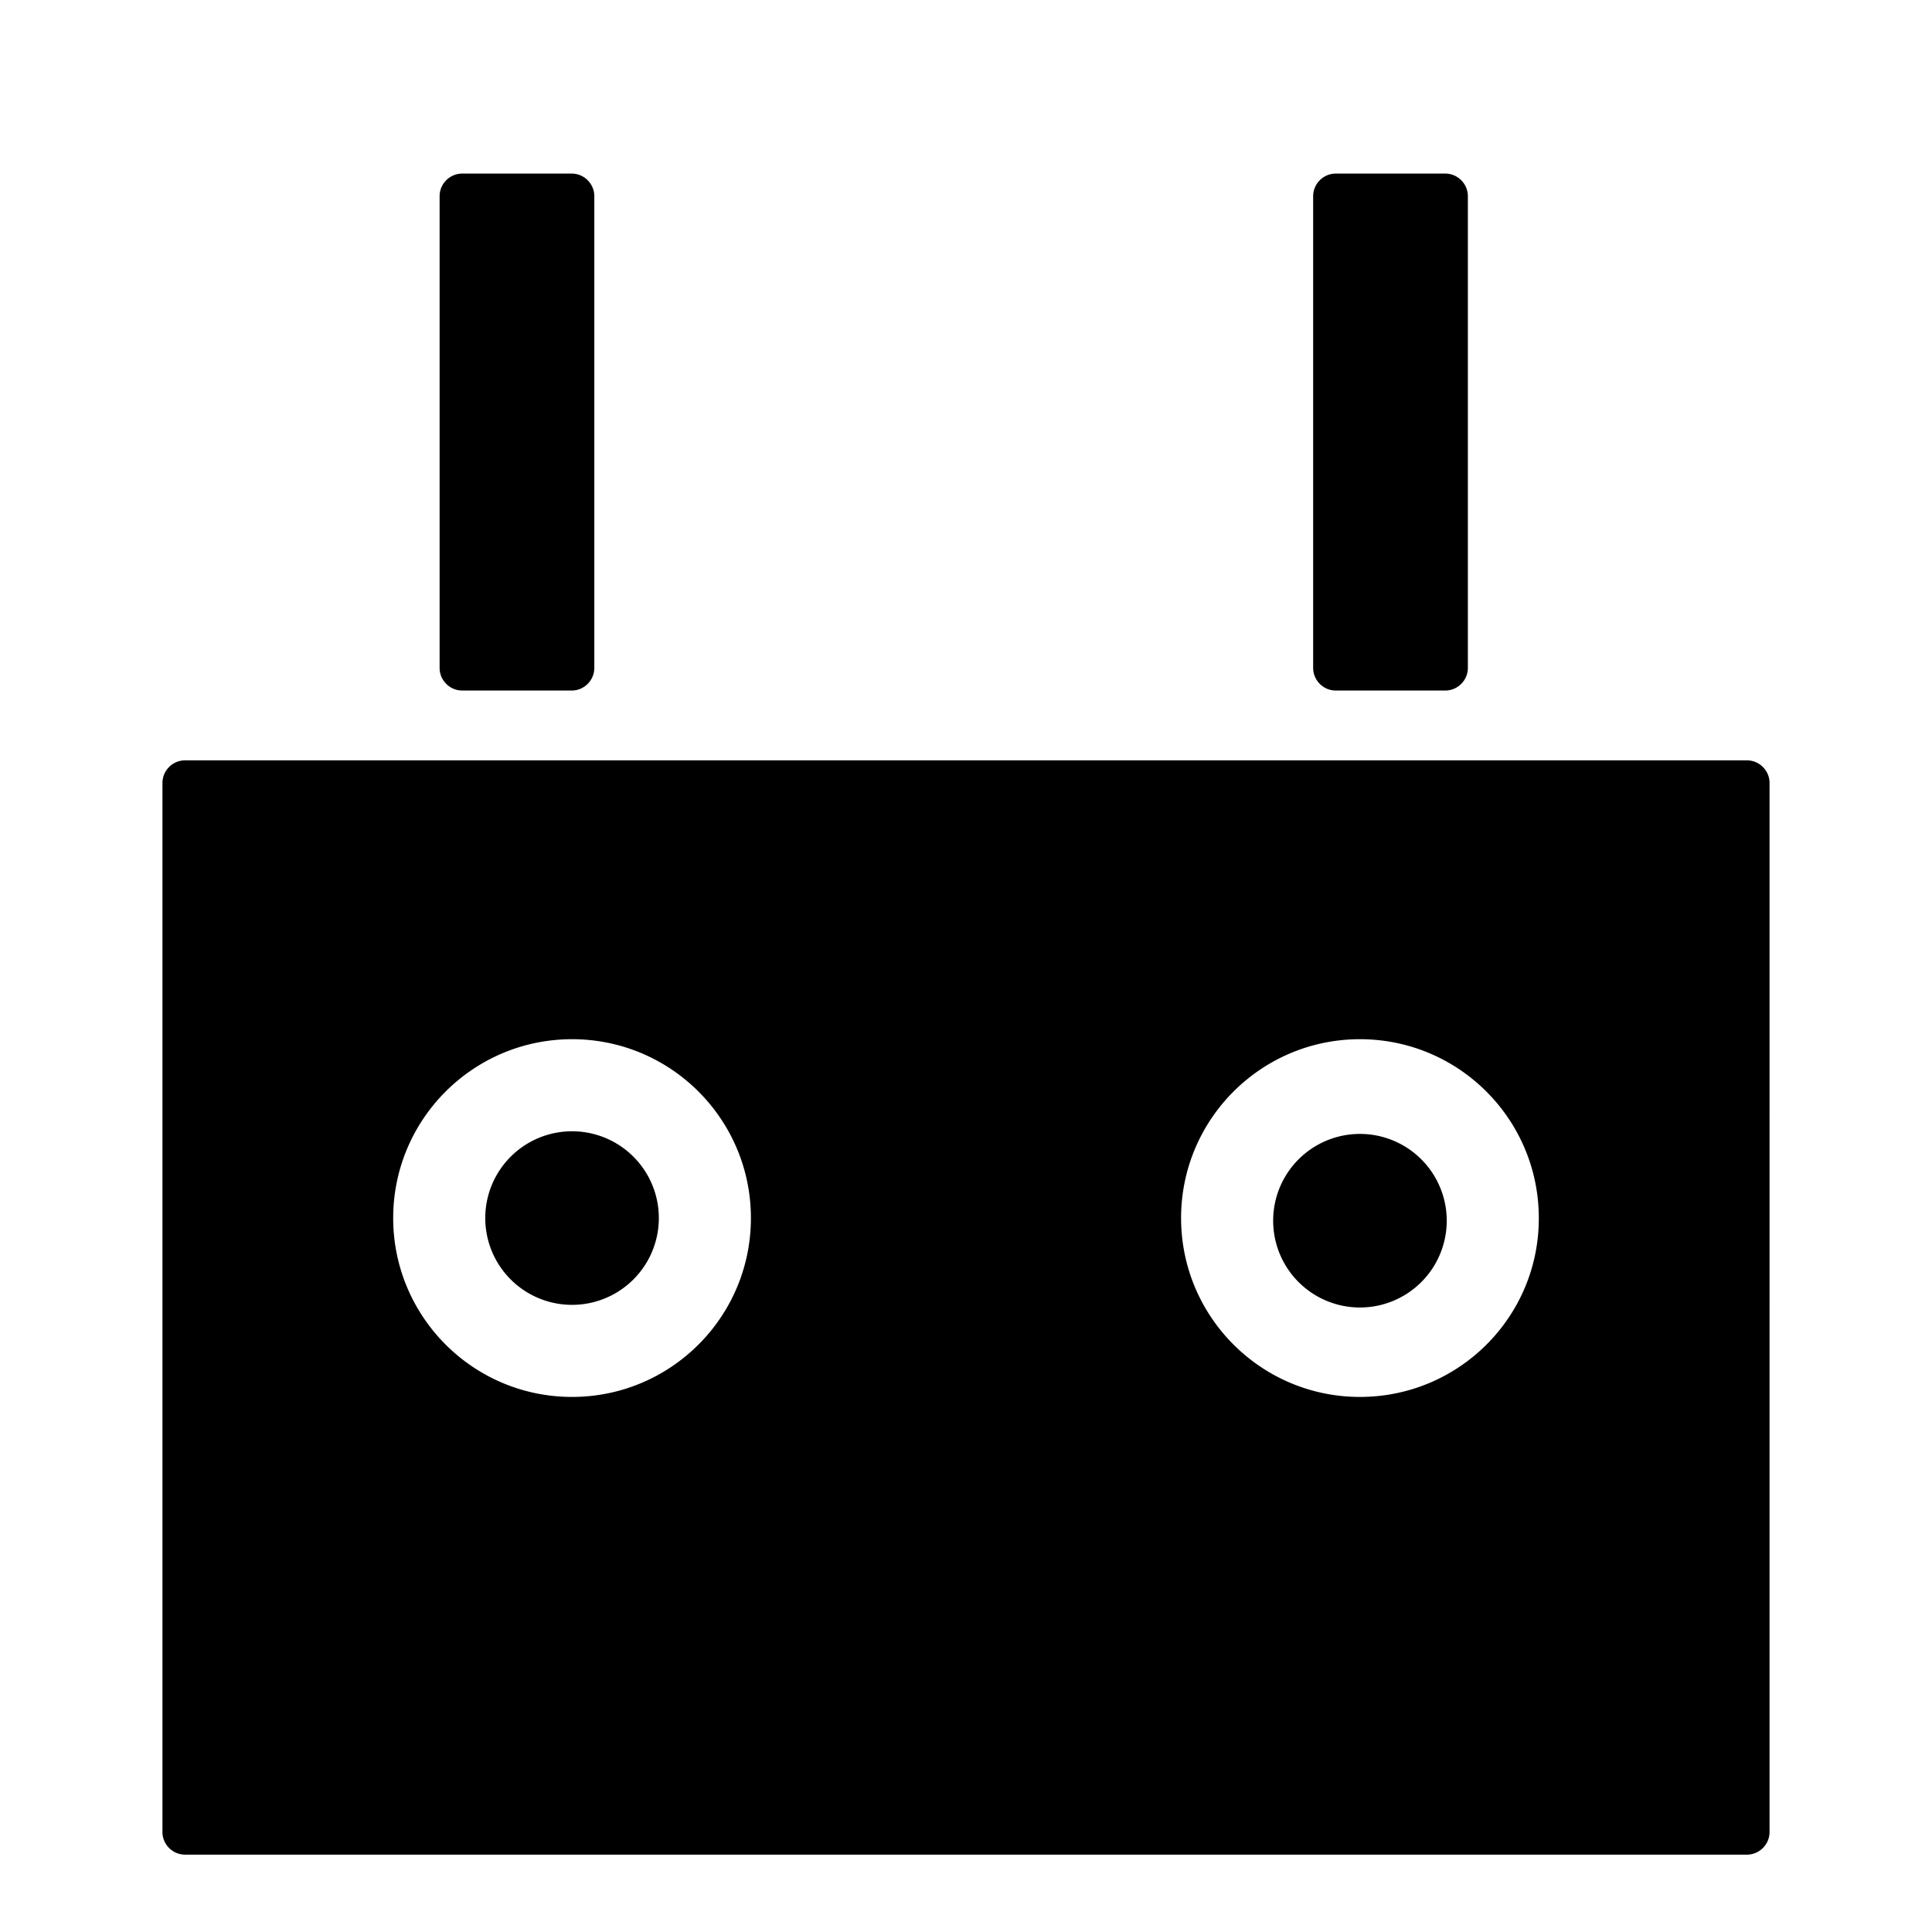 <?xml version="1.0" standalone="no"?><!DOCTYPE svg PUBLIC "-//W3C//DTD SVG 1.1//EN" "http://www.w3.org/Graphics/SVG/1.1/DTD/svg11.dtd"><svg class="icon" width="200px" height="200.00px" viewBox="0 0 1024 1024" version="1.1" xmlns="http://www.w3.org/2000/svg"><path  d="M925.9 403H98.1c-6.6 0-12 5.4-12 12v556c0 6.6 5.4 12 12 12h827.8c6.6 0 12-5.4 12-12V415c0-6.6-5.4-12-12-12zM303.2 740.4c-52.4 0-94.8-42.5-94.8-94.8 0-52.4 42.5-94.8 94.8-94.8 52.4 0 94.8 42.5 94.8 94.8 0 52.4-42.5 94.8-94.8 94.8z m417.6 0c-52.4 0-94.8-42.5-94.8-94.8 0-52.4 42.5-94.8 94.8-94.8 52.4 0 94.8 42.5 94.8 94.8 0.1 52.4-42.4 94.8-94.8 94.8zM303.2 645.6m-46 0a46 46 0 1 0 92 0 46 46 0 1 0-92 0ZM720.8 647m-46 0a46 46 0 1 0 92 0 46 46 0 1 0-92 0ZM303 366h-58c-6.6 0-12-5.4-12-12V104c0-6.6 5.4-12 12-12h58c6.6 0 12 5.4 12 12v250c0 6.6-5.4 12-12 12zM766 366h-58c-6.6 0-12-5.4-12-12V104c0-6.6 5.4-12 12-12h58c6.6 0 12 5.4 12 12v250c0 6.6-5.4 12-12 12z" /></svg>
